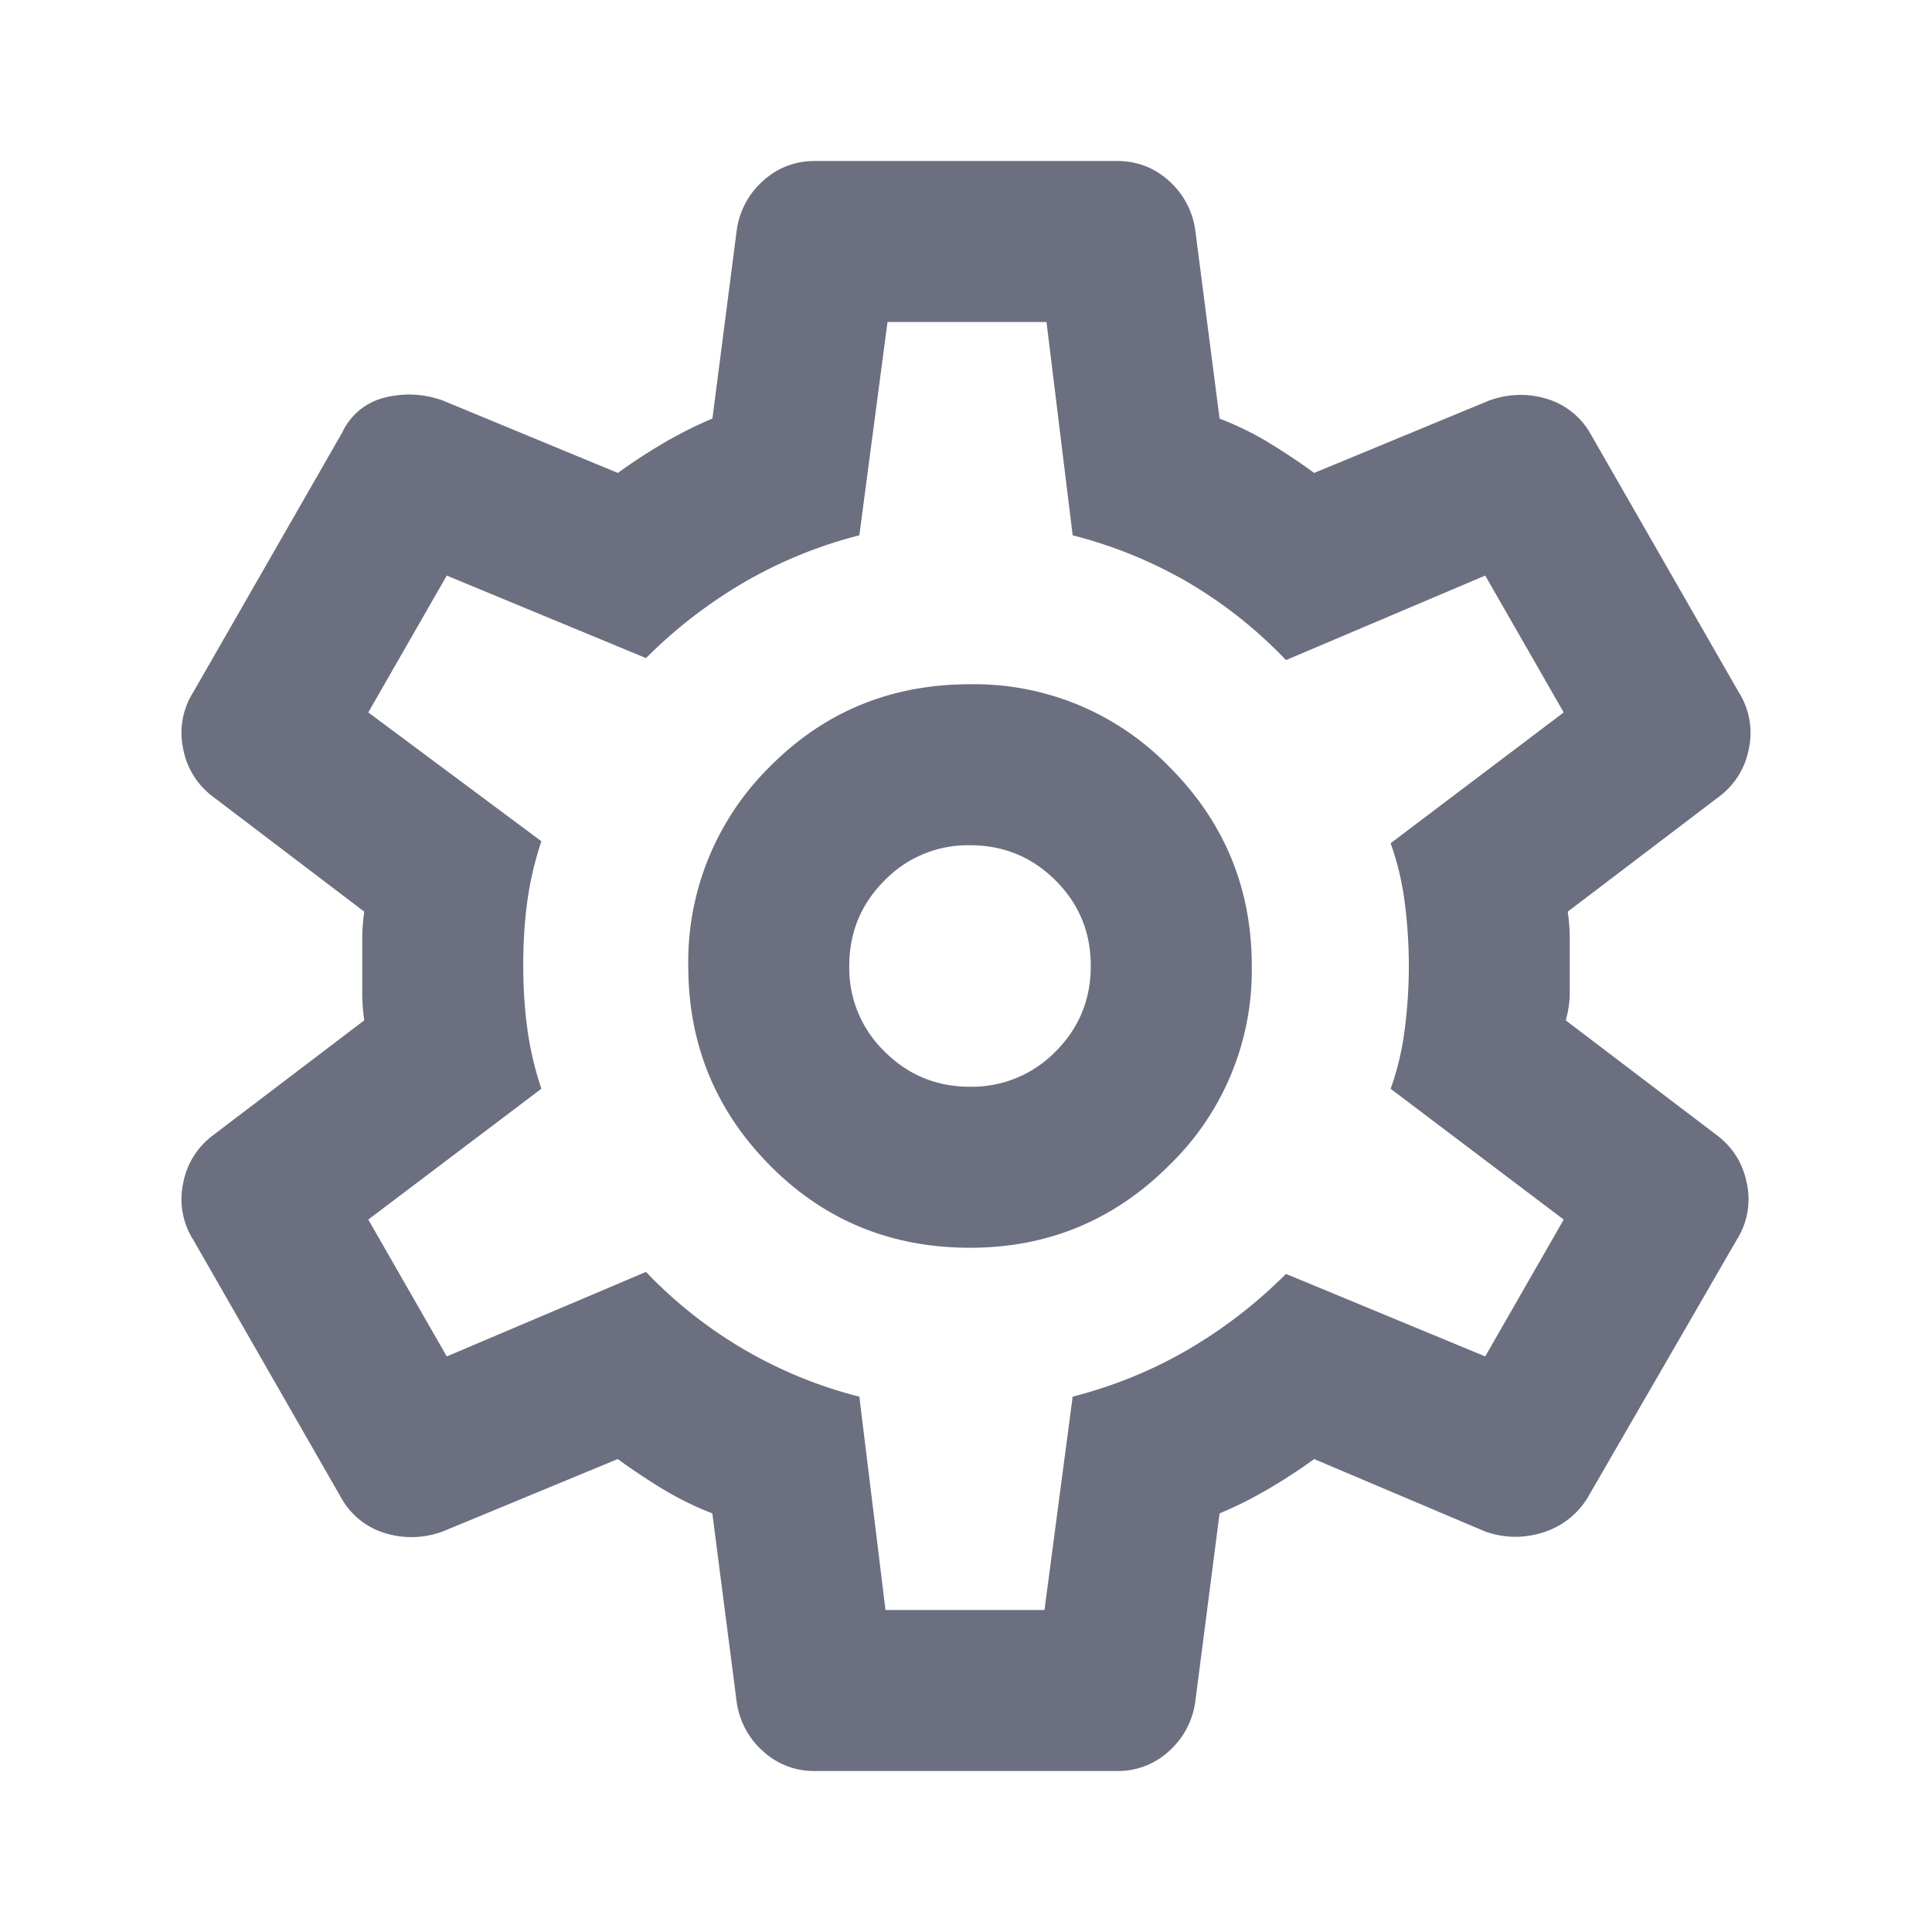 <svg xmlns="http://www.w3.org/2000/svg" width="24" height="24" fill="none"><path fill="#6B6F80" d="M13.874 22h-3.75a.93.93 0 0 1-.65-.25 1 1 0 0 1-.325-.625l-.3-2.325a4 4 0 0 1-.612-.3 8 8 0 0 1-.563-.375l-2.175.9a1.12 1.12 0 0 1-.7.025.93.93 0 0 1-.55-.425L2.4 15.4a.94.94 0 0 1-.125-.7.96.96 0 0 1 .375-.6l1.875-1.425a2.4 2.4 0 0 1-.025-.338v-.675q0-.162.025-.337L2.65 9.9a.96.96 0 0 1-.375-.6.94.94 0 0 1 .125-.7l1.85-3.225a.79.79 0 0 1 .537-.438q.363-.087.713.038l2.175.9q.276-.2.575-.375.3-.175.6-.3l.3-2.325a1 1 0 0 1 .325-.625q.275-.25.65-.25h3.75q.375 0 .65.25a1 1 0 0 1 .325.625l.3 2.325q.325.125.613.3t.562.375l2.175-.9q.35-.125.7-.025a.93.93 0 0 1 .55.425L21.6 8.6a.94.94 0 0 1 .125.7.96.96 0 0 1-.375.6l-1.875 1.425q.025.175.025.337v.675q0 .163-.05.338l1.875 1.425q.3.225.375.6a.94.94 0 0 1-.125.7l-1.85 3.2a.99.99 0 0 1-.562.438q-.363.112-.713-.013l-2.125-.9a7 7 0 0 1-.575.375q-.3.175-.6.3l-.3 2.325a1 1 0 0 1-.325.625.93.93 0 0 1-.65.25m-1.825-6.5q1.45 0 2.475-1.025A3.37 3.37 0 0 0 15.55 12q0-1.45-1.025-2.475A3.37 3.37 0 0 0 12.05 8.5q-1.474 0-2.488 1.025A3.4 3.4 0 0 0 8.55 12q0 1.45 1.012 2.475Q10.575 15.5 12.05 15.5m0-2q-.624 0-1.062-.438A1.44 1.44 0 0 1 10.55 12q0-.625.438-1.062a1.44 1.44 0 0 1 1.062-.438q.625 0 1.063.438.438.437.437 1.062 0 .625-.437 1.062a1.45 1.45 0 0 1-1.063.438M11 20h1.975l.35-2.65q.775-.2 1.438-.588t1.212-.937l2.475 1.025.975-1.7-2.15-1.625q.126-.35.175-.738a6.1 6.1 0 0 0 0-1.575 3.5 3.5 0 0 0-.175-.737l2.15-1.625-.975-1.7-2.475 1.05a5.6 5.6 0 0 0-1.212-.963 5.6 5.6 0 0 0-1.438-.587L13 4h-1.975l-.35 2.65a5.6 5.6 0 0 0-1.437.587 6 6 0 0 0-1.213.938L5.55 7.15l-.975 1.7 2.15 1.6q-.124.375-.175.75t-.05.8q0 .4.05.775t.175.75l-2.15 1.625.975 1.7 2.475-1.05a5.54 5.54 0 0 0 2.65 1.55z"/></svg>